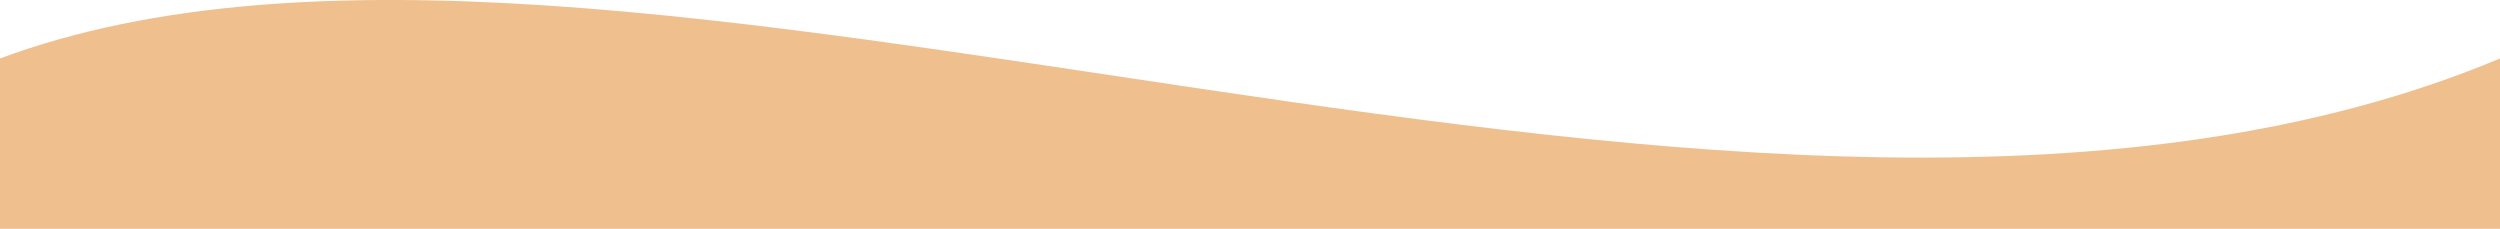 <?xml version="1.0" encoding="utf-8"?>
<!-- Generator: Adobe Illustrator 27.3.1, SVG Export Plug-In . SVG Version: 6.00 Build 0)  -->
<svg version="1.1" id="Layer_1" xmlns="http://www.w3.org/2000/svg" xmlns:xlink="http://www.w3.org/1999/xlink" x="0px" y="0px"
	 viewBox="0 0 1920 175.7" style="enable-background:new 0 0 1920 175.7;" xml:space="preserve">
<style type="text/css">
	.st0{fill:#EFC08E;}
</style>
<path id="Path_91" class="st0" d="M1920,44.9c-570.3,238.6-1446.4-176-1920,0c0,43.6,0,87.2,0,130.8c640,0,1280,0,1920,0
	C1920,132.1,1920,88.5,1920,44.9z"/>
<path class="st0" d="M1448.9,684.1"/>
<path class="st0" d="M1909.3,341"/>
</svg>
